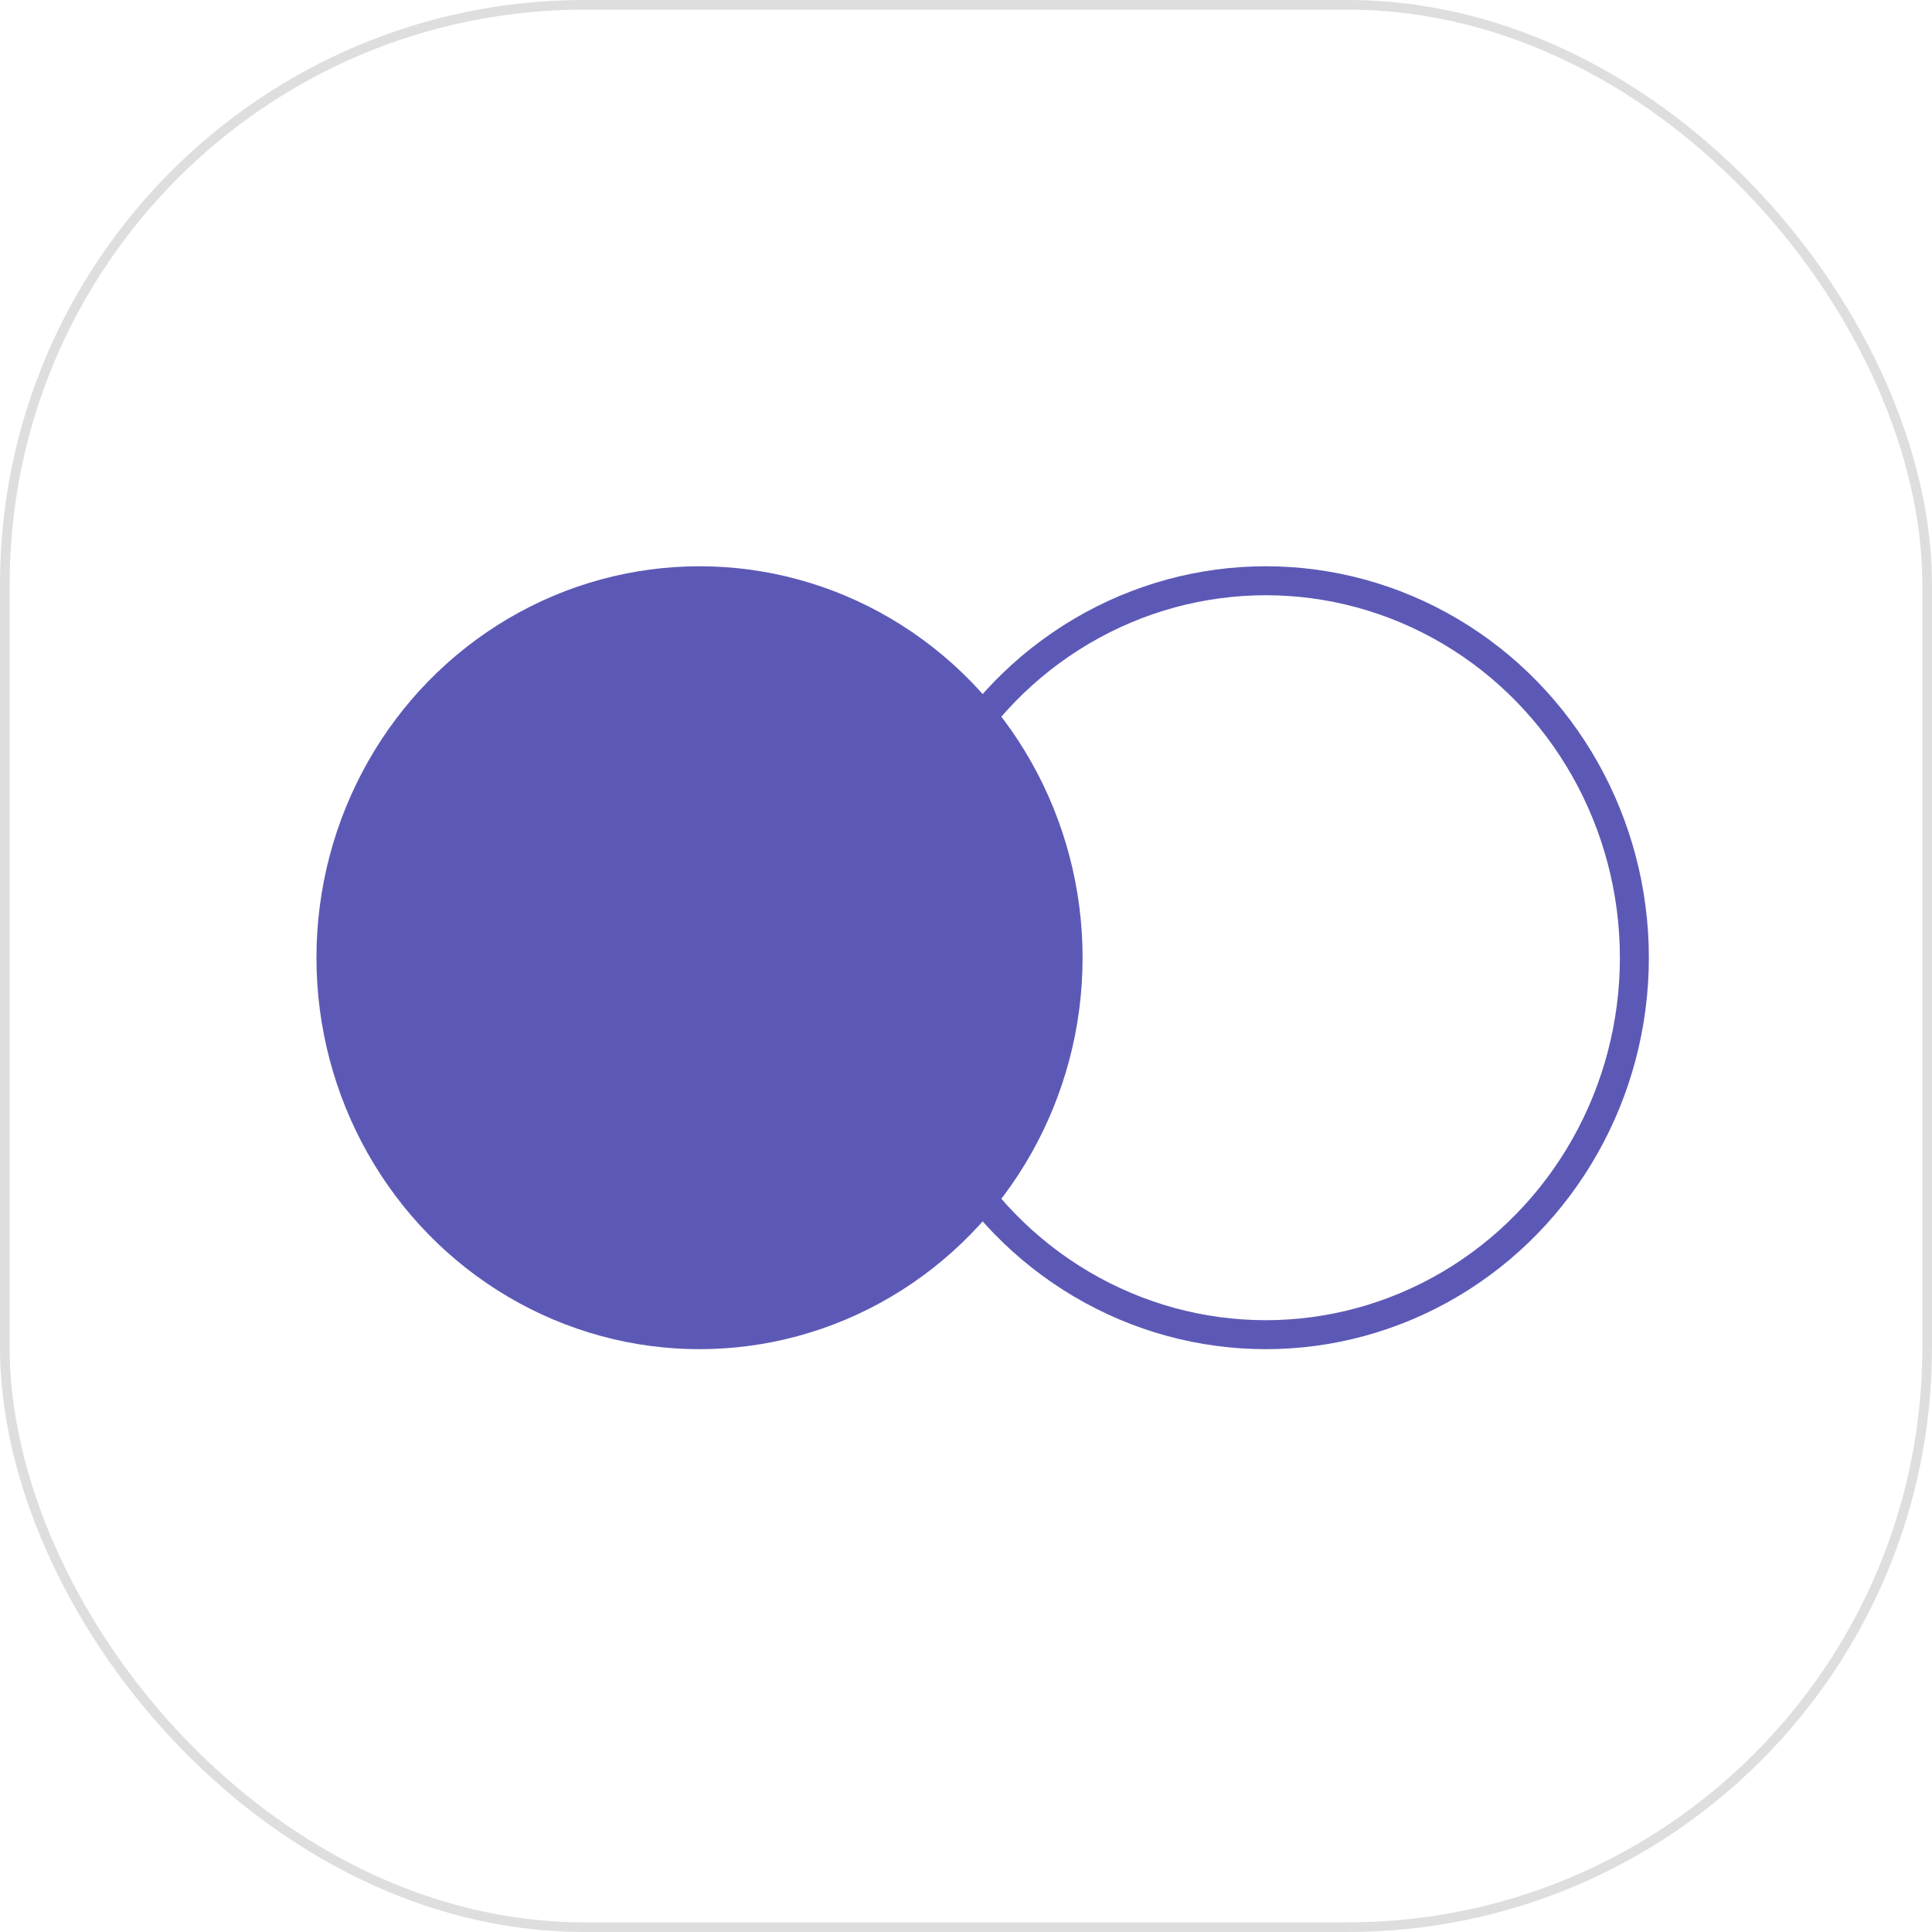 <svg xmlns="http://www.w3.org/2000/svg" width="200" height="200" viewBox="0 0 200 200">
    <g fill="none" fill-rule="evenodd">
        <rect width="199" height="199" x=".5" y=".5" stroke="#DEDEDE" rx="60"/>
        <g transform="translate(32.759 58.62)">
            <ellipse cx="98.276" cy="40.523" stroke="#5C59B6" stroke-width="3" rx="38.155" ry="39.023"/>
            <ellipse cx="39.655" cy="40.523" fill="#5C59B6" rx="39.655" ry="40.523"/>
        </g>
    </g>
</svg>
